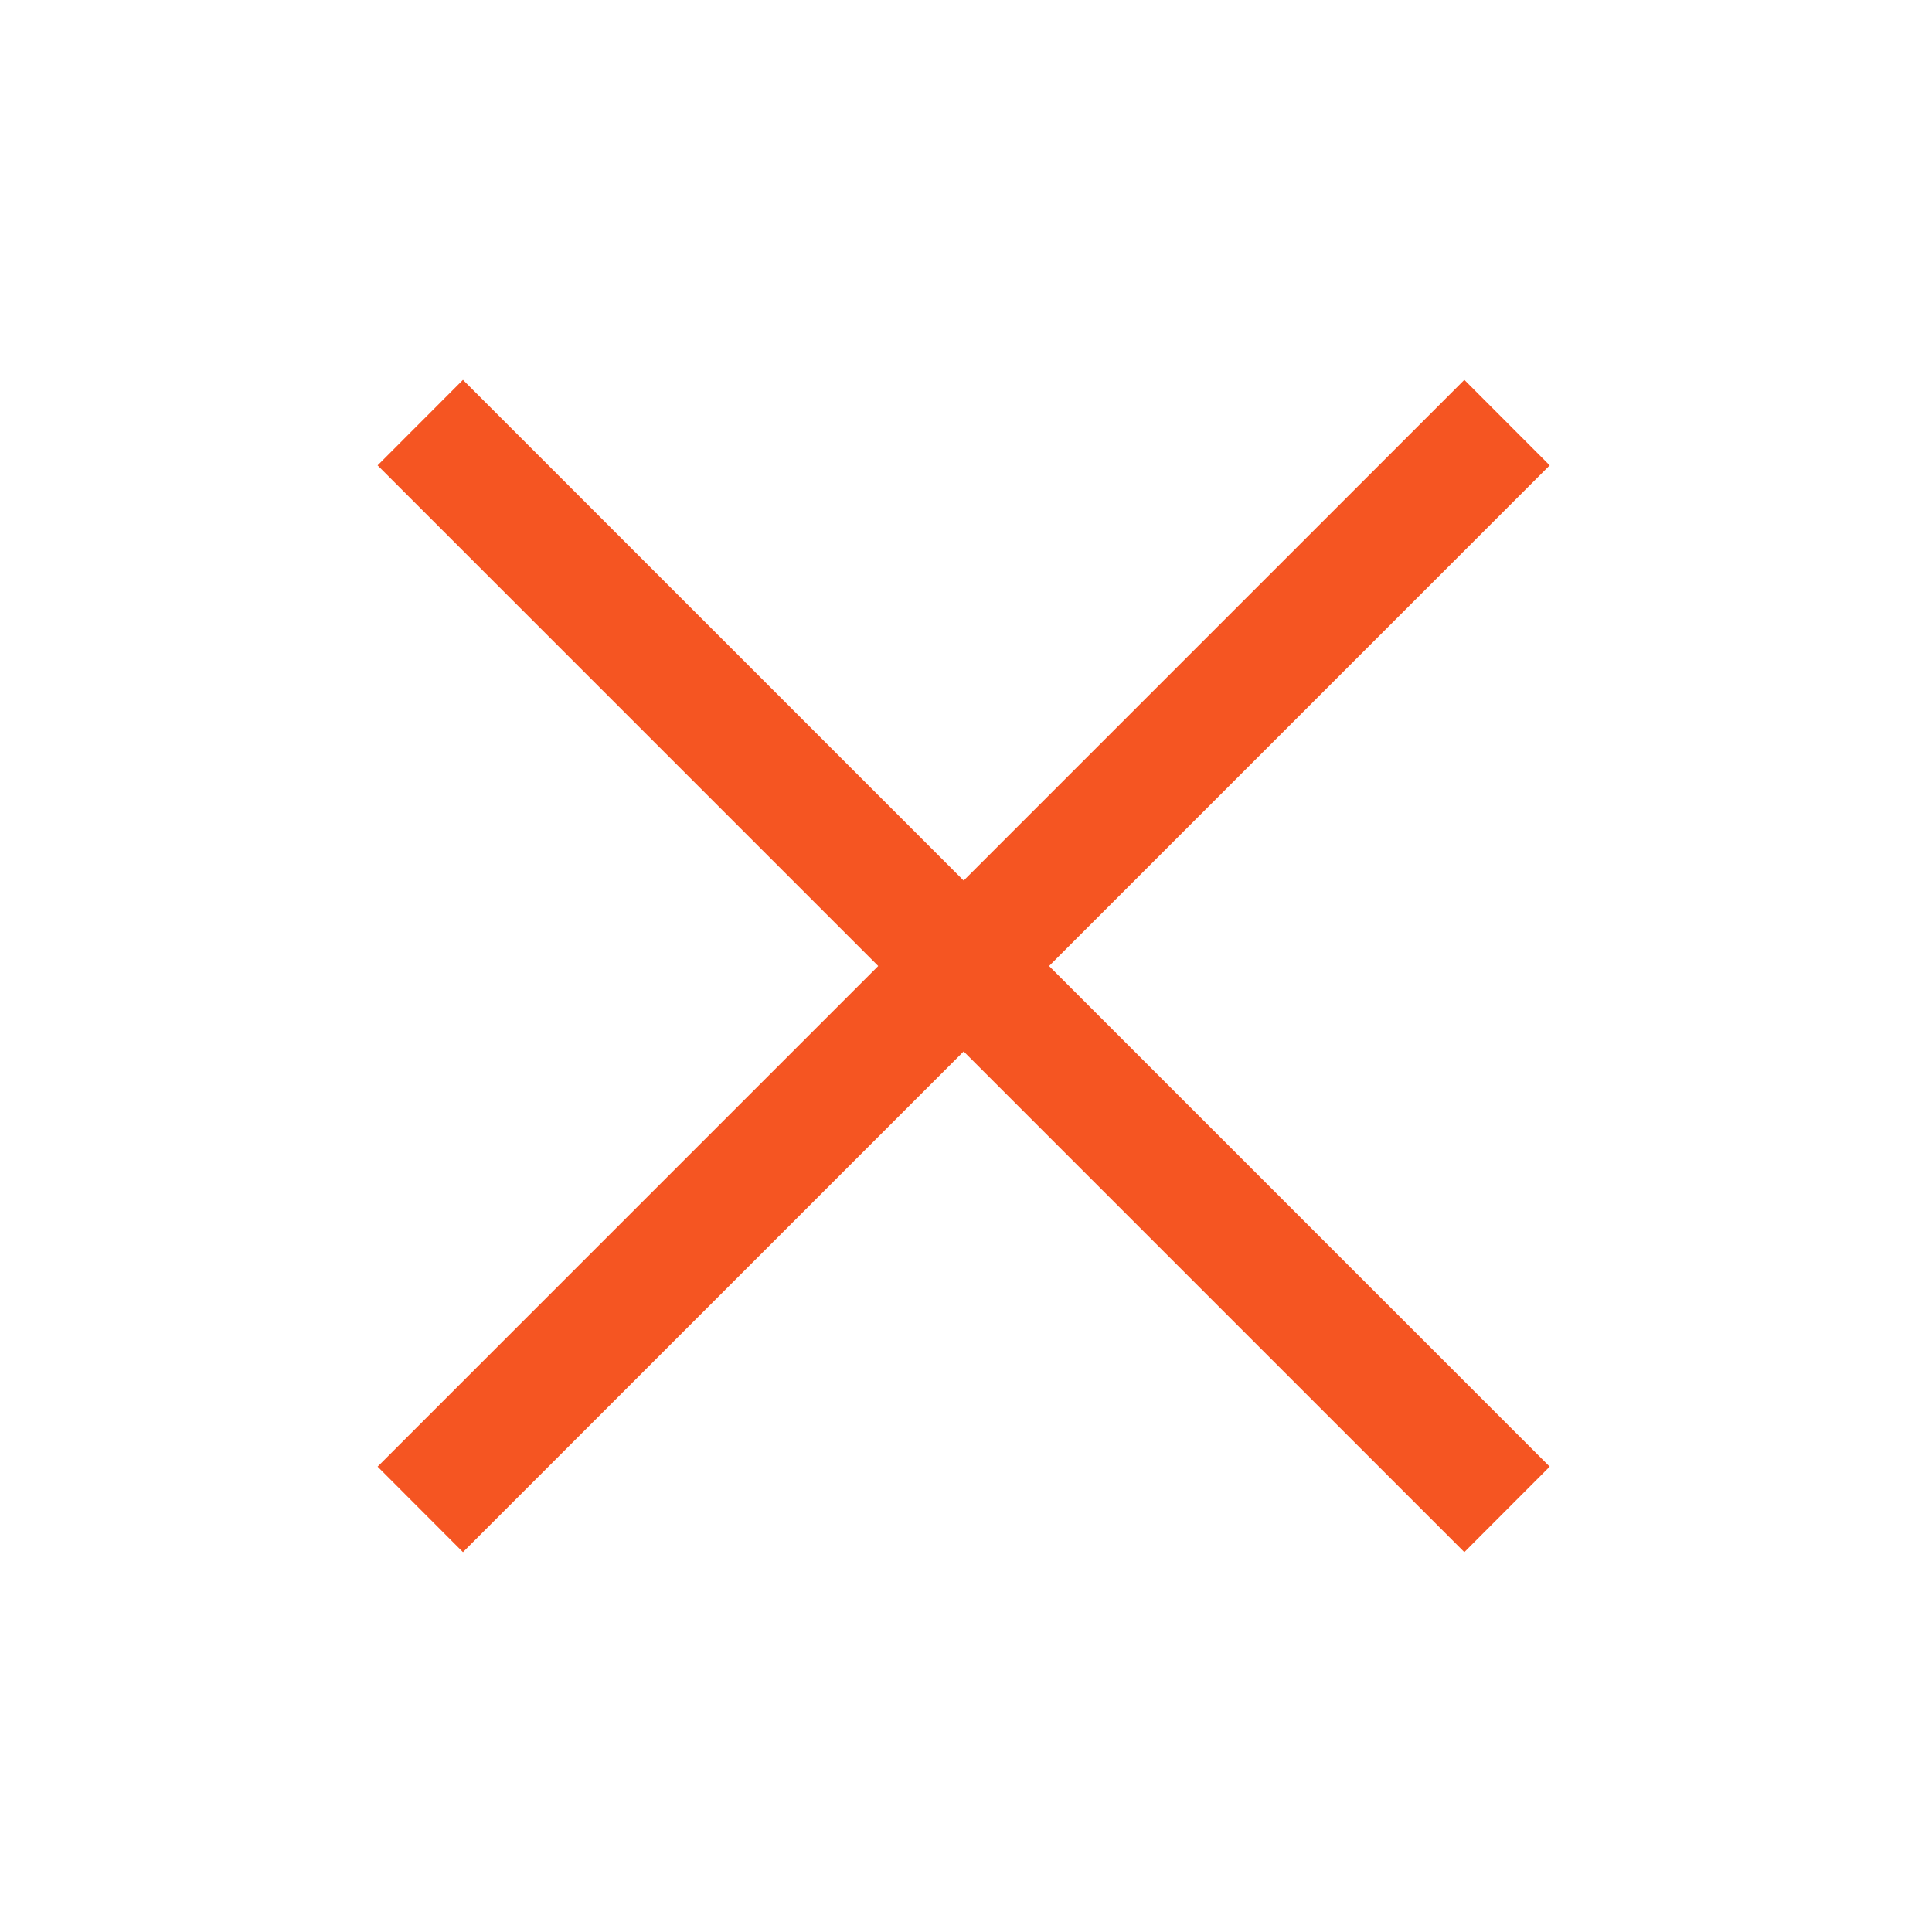 <svg width="16" height="16" viewBox="0 0 16 16" fill="none" xmlns="http://www.w3.org/2000/svg">
<path fill-rule="evenodd" clip-rule="evenodd" d="M12.127 12.854L3.127 3.854L3.834 3.146L12.834 12.146L12.127 12.854Z" fill="#f55522"/>
<path fill-rule="evenodd" clip-rule="evenodd" d="M3.834 12.854L12.834 3.854L12.127 3.146L3.127 12.146L3.834 12.854Z" fill="#f55522"/>
</svg>
